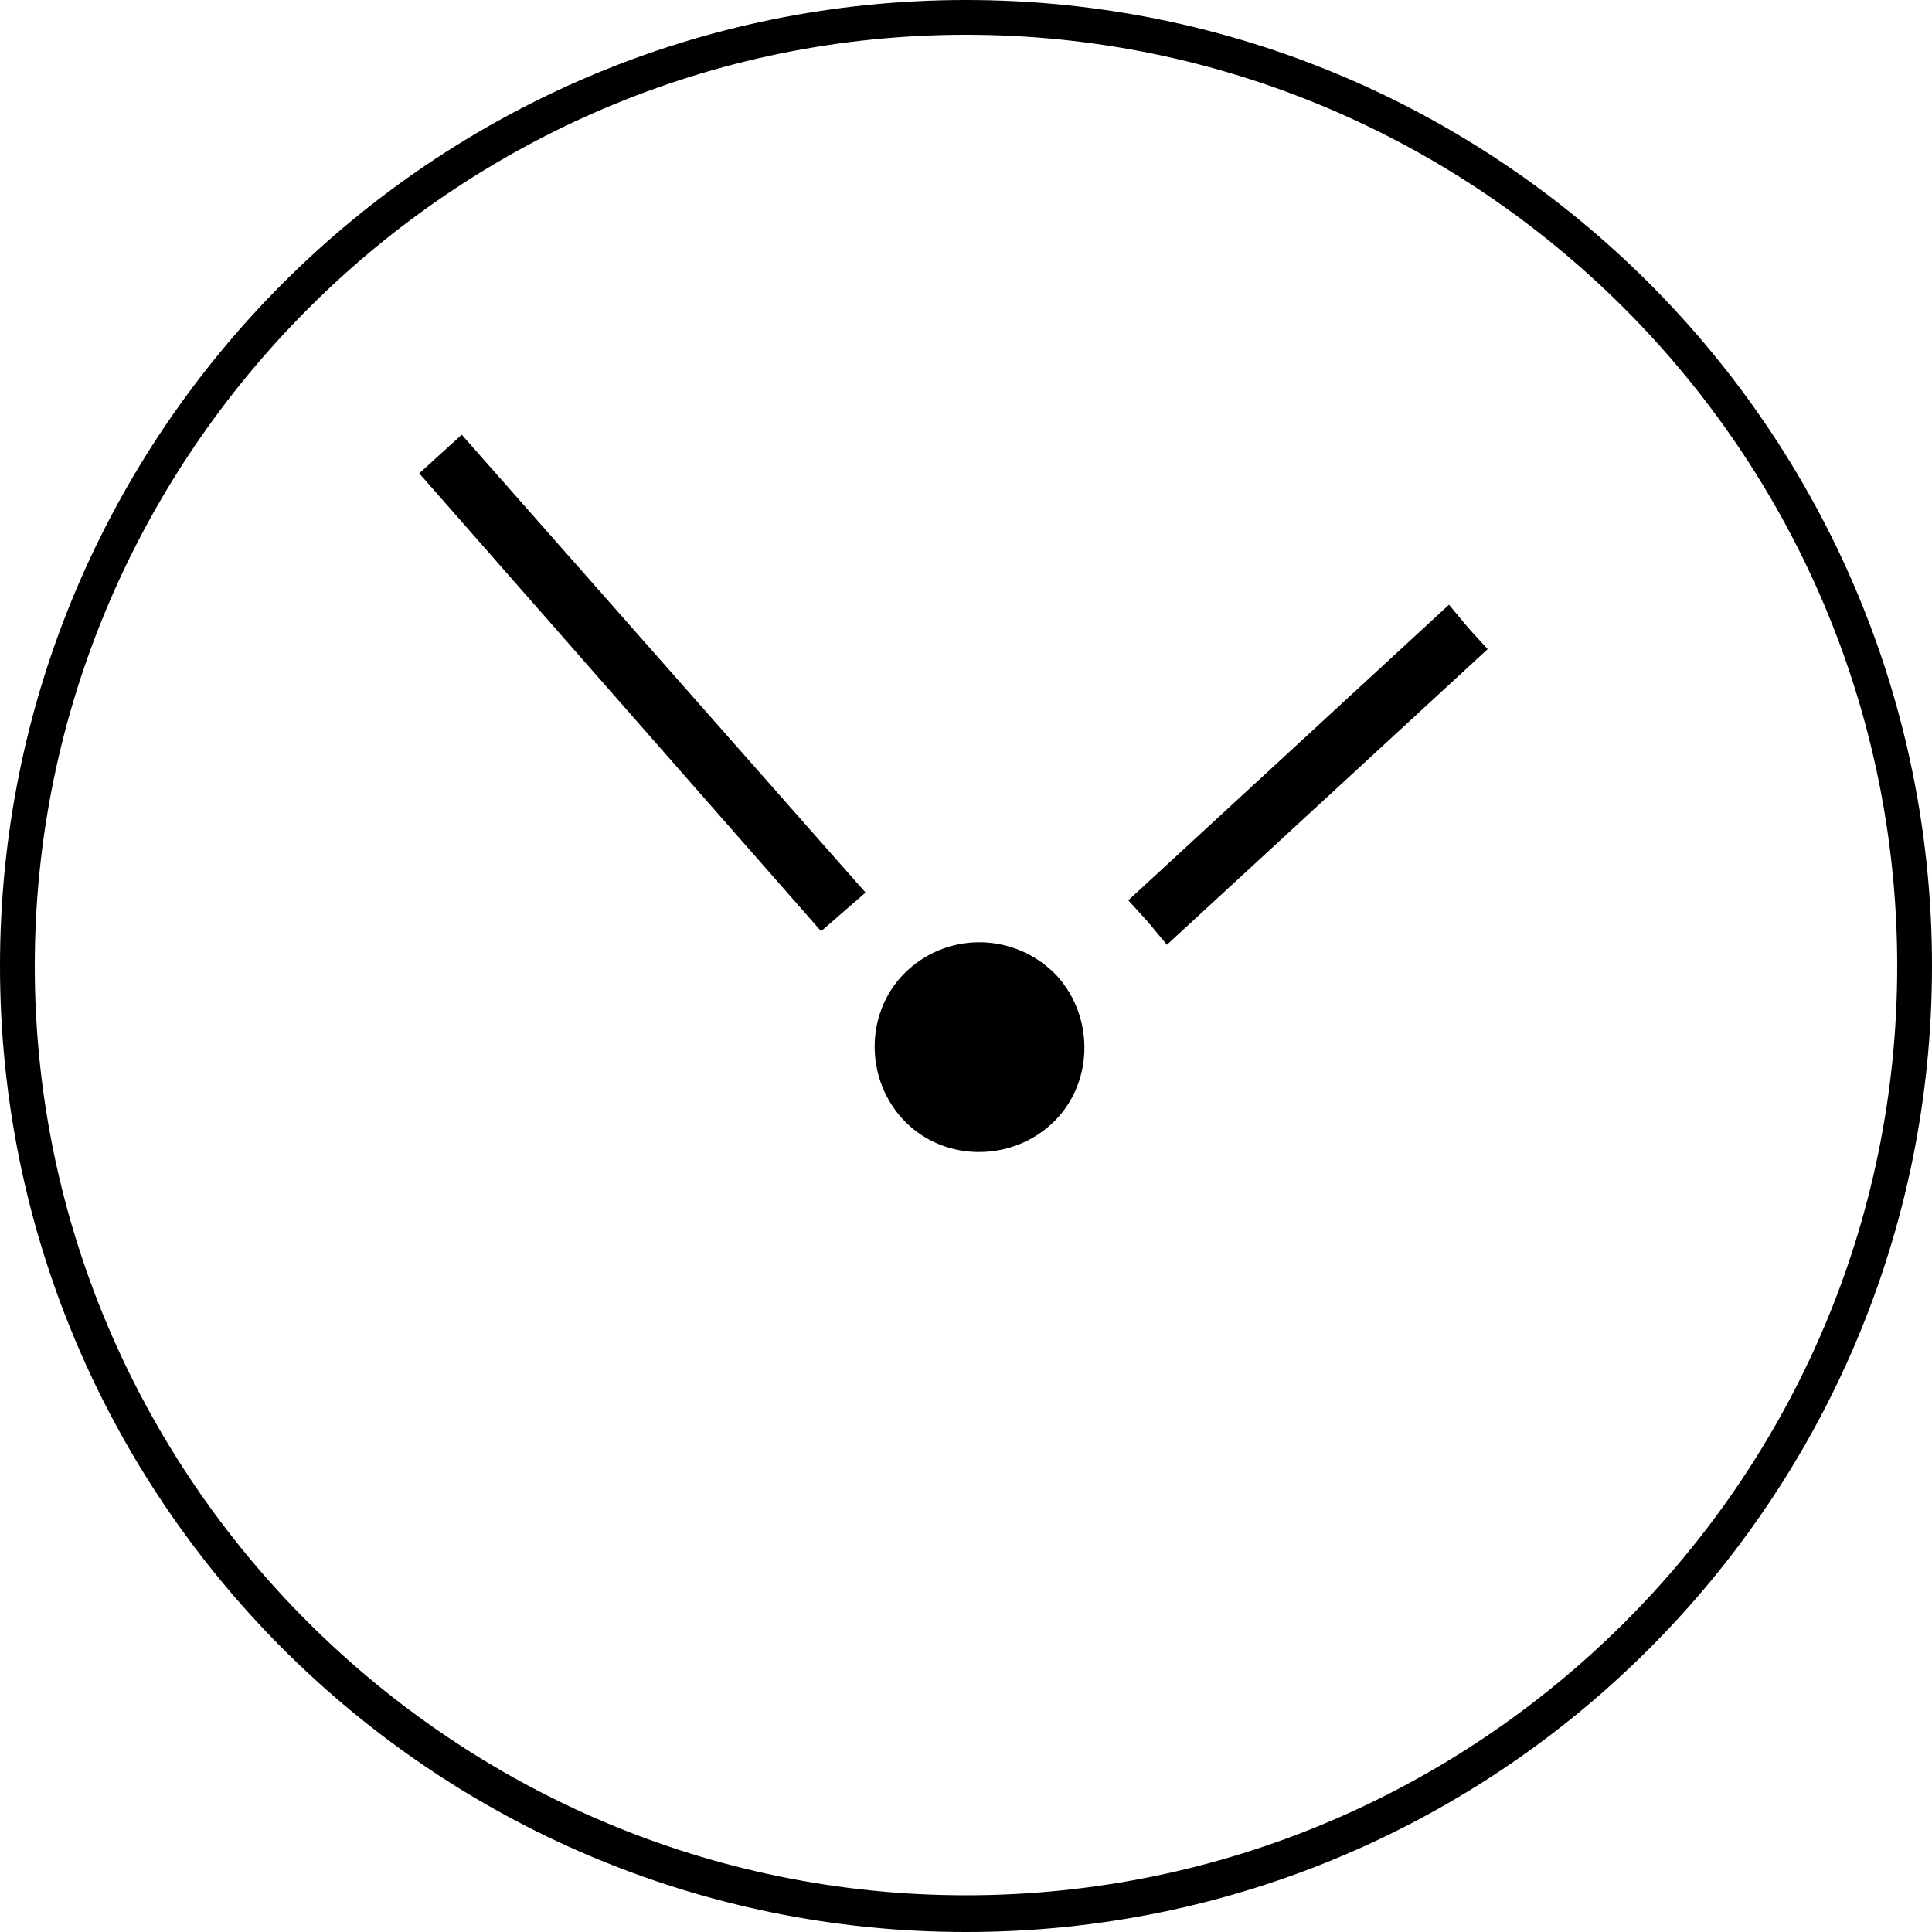 <svg xmlns="http://www.w3.org/2000/svg" xmlns:xlink="http://www.w3.org/1999/xlink" version="1.1" x="0px" y="0px" viewBox="0 0 100 100" style="enable-background:new 0 0 100 100;" xml:space="preserve"><g><path d="M54.7,50.5c2,2.2,1.9,5.7-0.3,7.7c-2.2,2-5.7,1.9-7.7-0.3c-2-2.2-1.9-5.7,0.3-7.7   C49.2,48.2,52.6,48.3,54.7,50.5z"></path><path d="M50,0C22.4,0,0,22.4,0,50s22.4,50,50,50s50-22.4,50-50S77.6,0,50,0z M50,98.1C23.5,98.1,1.8,76.5,1.8,50   S23.5,1.8,50,1.8c26.5,0,48.2,21.6,48.2,48.2S76.5,98.1,50,98.1z"></path><g><polygon points="77,33.6 60.4,48.9 59.4,47.7 58.4,46.6 75,31.3 76,32.5   "></polygon></g><g><polygon points="44.8,46.2 42.5,48.2 21.7,24.5 22.8,23.5 23.9,22.5   "></polygon></g></g></svg>